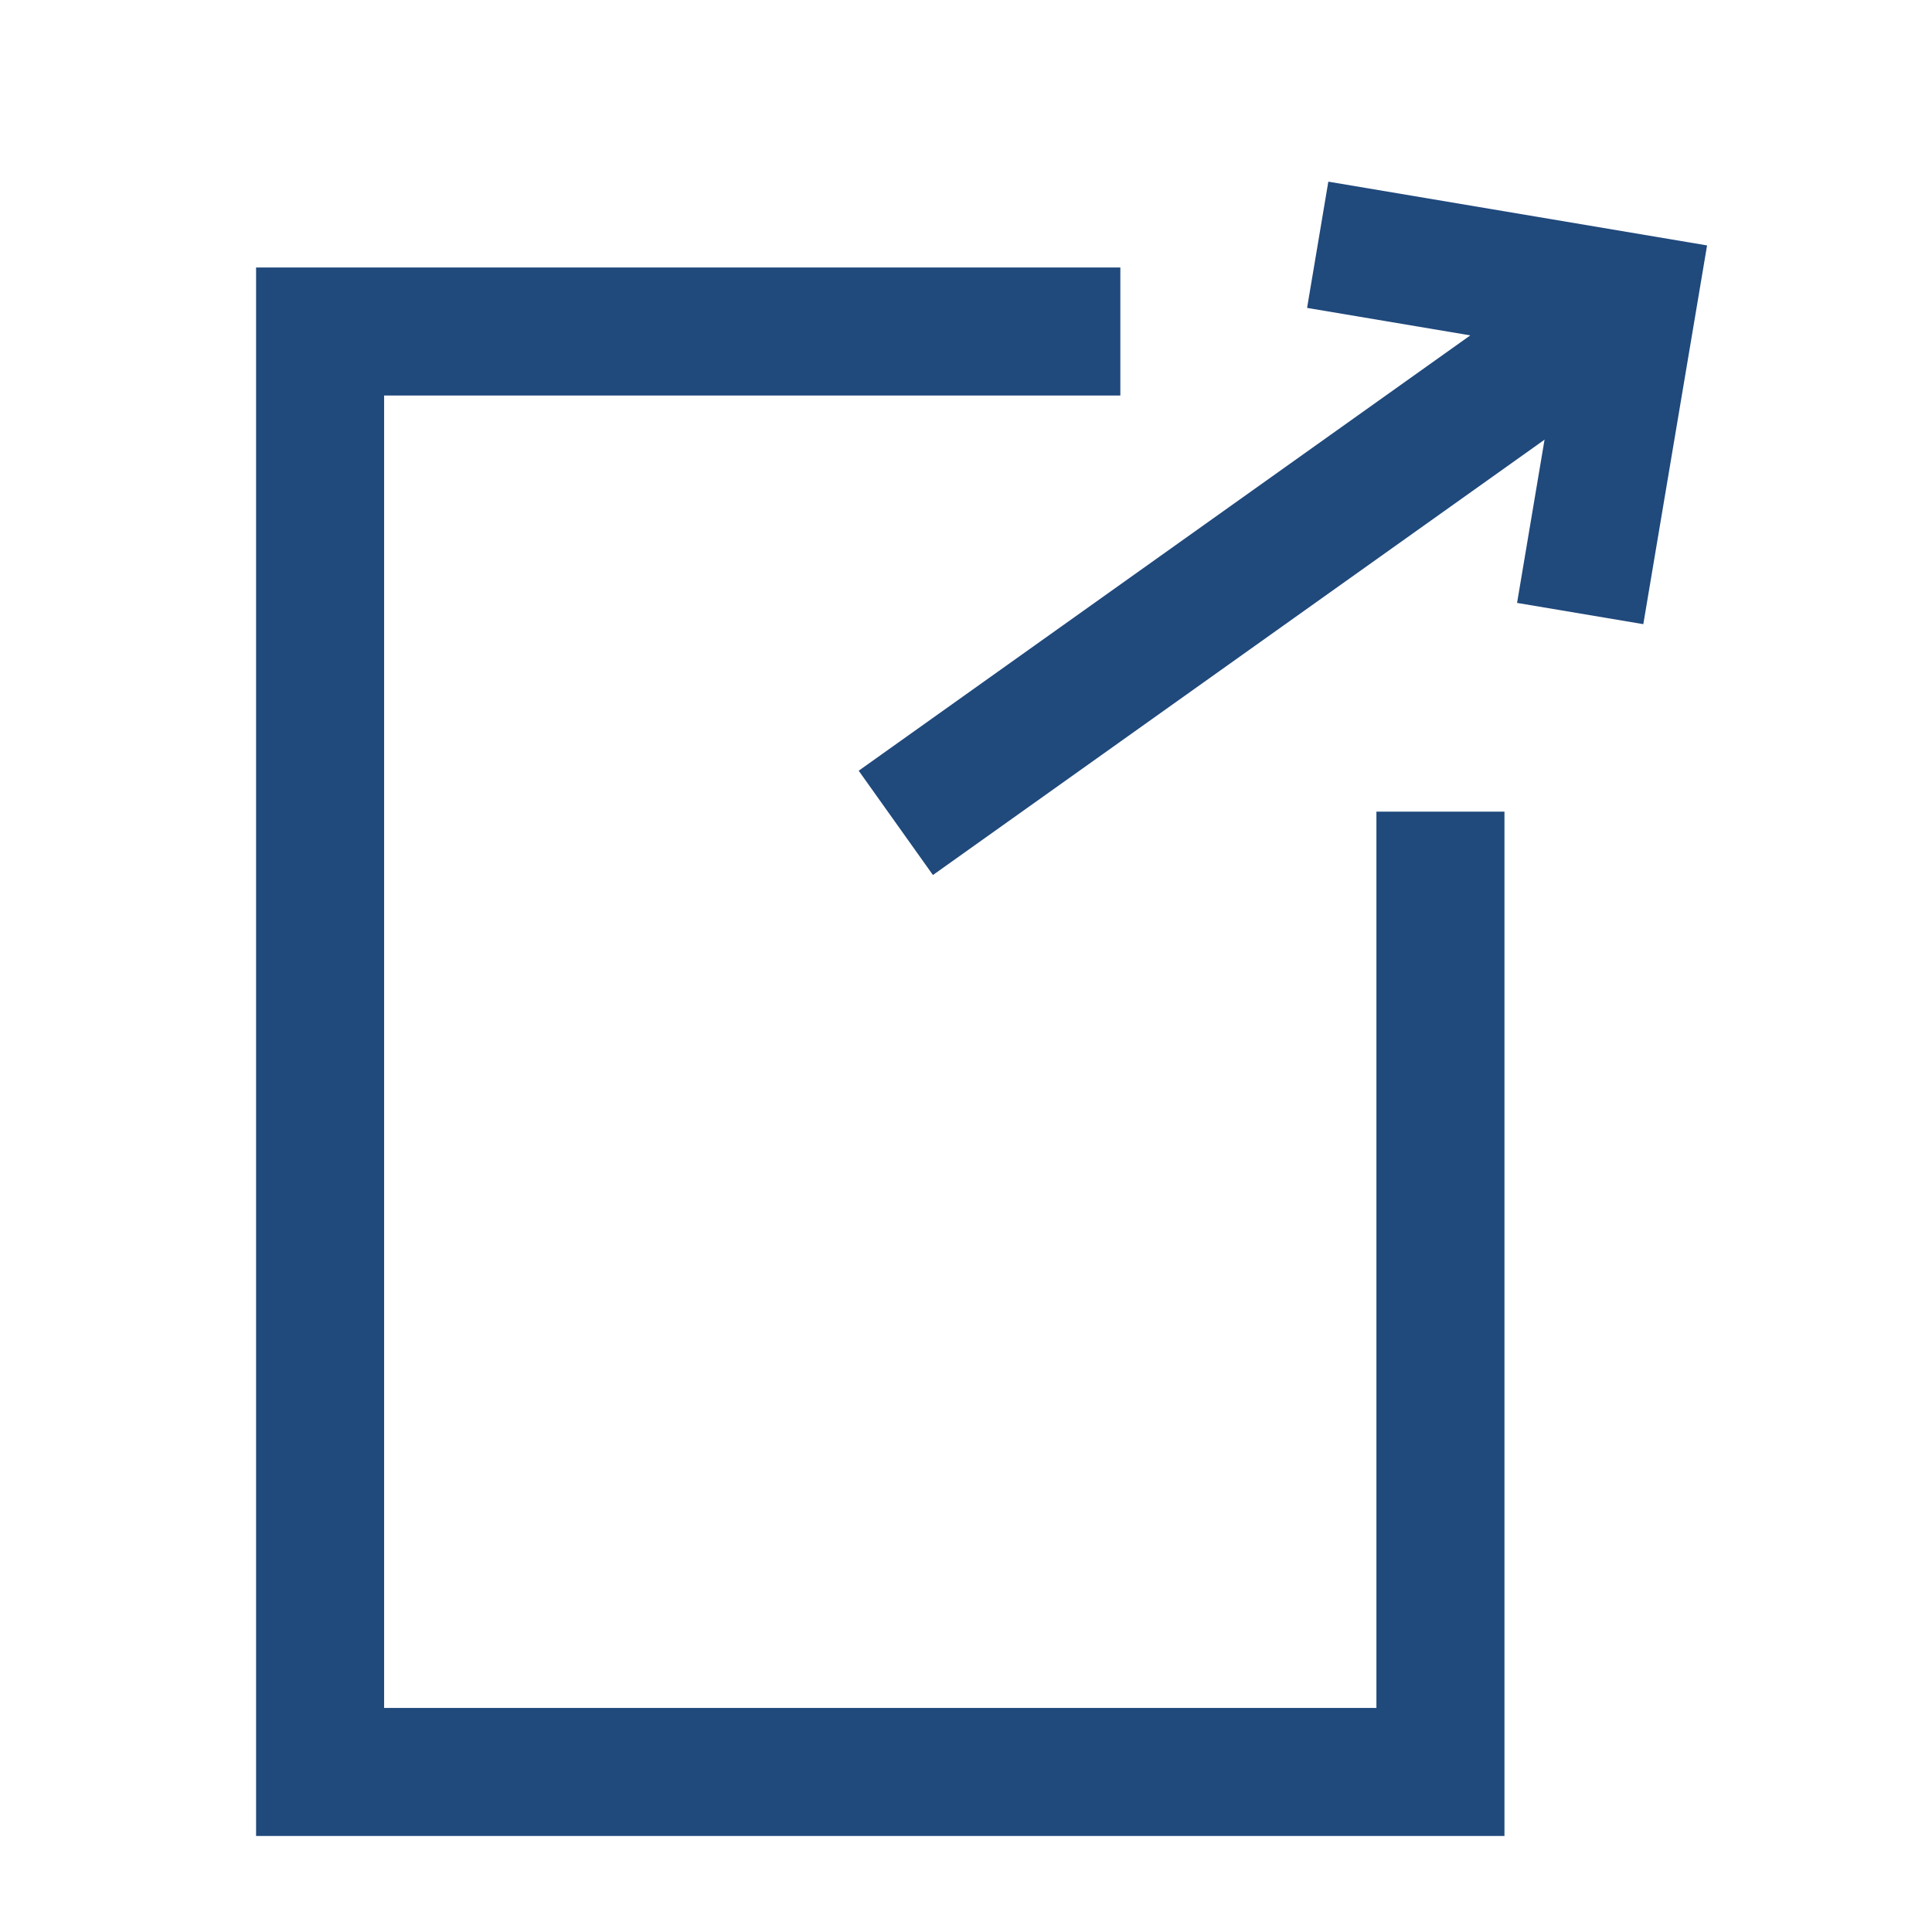 <?xml version="1.0" encoding="UTF-8" standalone="no"?>
<!-- Created with Inkscape (http://www.inkscape.org/) -->

<svg
   xmlns:dc="http://purl.org/dc/elements/1.1/"
   xmlns:cc="http://creativecommons.org/ns#"
   xmlns:rdf="http://www.w3.org/1999/02/22-rdf-syntax-ns#"
   xmlns:svg="http://www.w3.org/2000/svg"
   xmlns="http://www.w3.org/2000/svg"
   xmlns:sodipodi="http://sodipodi.sourceforge.net/DTD/sodipodi-0.dtd"
   xmlns:inkscape="http://www.inkscape.org/namespaces/inkscape"
   width="241.426"
   height="241.426"
   id="svg2"
   version="1.1"
   inkscape:version="0.48.4 r9939"
   sodipodi:docname="export.svg"
   inkscape:export-filename="../data/next_id.png"
   inkscape:export-xdpi="11.929099"
   inkscape:export-ydpi="11.929099">
  <defs
     id="defs4">
    <inkscape:perspective
       sodipodi:type="inkscape:persp3d"
       inkscape:vp_x="0 : 526.18109 : 1"
       inkscape:vp_y="0 : 1000 : 0"
       inkscape:vp_z="744.09448 : 526.18109 : 1"
       inkscape:persp3d-origin="372.04724 : 350.78739 : 1"
       id="perspective10" />
  </defs>
  <sodipodi:namedview
     id="base"
     pagecolor="#ffffff"
     bordercolor="#666666"
     borderopacity="1.0"
     inkscape:pageopacity="0.0"
     inkscape:pageshadow="2"
     inkscape:zoom="0.7"
     inkscape:cx="-114.48121"
     inkscape:cy="1.6302665"
     inkscape:document-units="px"
     inkscape:current-layer="layer1"
     showgrid="true"
     inkscape:window-width="1280"
     inkscape:window-height="964"
     inkscape:window-x="1364"
     inkscape:window-y="-3"
     inkscape:window-maximized="1"
     inkscape:snap-global="true">
    <inkscape:grid
       type="xygrid"
       id="grid3760" />
  </sodipodi:namedview>
  <g
     inkscape:label="Capa 1"
     inkscape:groupmode="layer"
     id="layer1"
     transform="translate(-184.209,-94.697)">
    <path
       style="fill:none;stroke:#20497c;stroke-width:16;stroke-miterlimit:4;stroke-opacity:1;stroke-dasharray:none"
       d="m 180,101.426 0,120 -140,0 c 0,-60 0,-120 0,-180 l 100,0"
       id="path3006"
       inkscape:connector-curvature="0"
       sodipodi:nodetypes="ccccc"
       transform="translate(184.209,94.697)" />
    <g
       id="g3785"
       transform="matrix(0.986,0.166,-0.166,0.986,32.078,-66.071)">
      <path
         transform="translate(184.209,94.697)"
         inkscape:connector-curvature="0"
         id="path3005"
         d="M 120,121.426 200,41.426"
         style="fill:#20497c;fill-opacity:1;stroke:#20497c;stroke-width:16;stroke-linecap:butt;stroke-linejoin:miter;stroke-miterlimit:4;stroke-opacity:1;stroke-dasharray:none" />
      <path
         transform="translate(184.209,94.697)"
         inkscape:connector-curvature="0"
         id="path3775"
         d="m 160,41.426 40,0 0,40"
         style="fill:none;stroke:#20497c;stroke-width:16;stroke-linecap:butt;stroke-linejoin:miter;stroke-miterlimit:4;stroke-opacity:1;stroke-dasharray:none" />
    </g>
  </g>
</svg>
